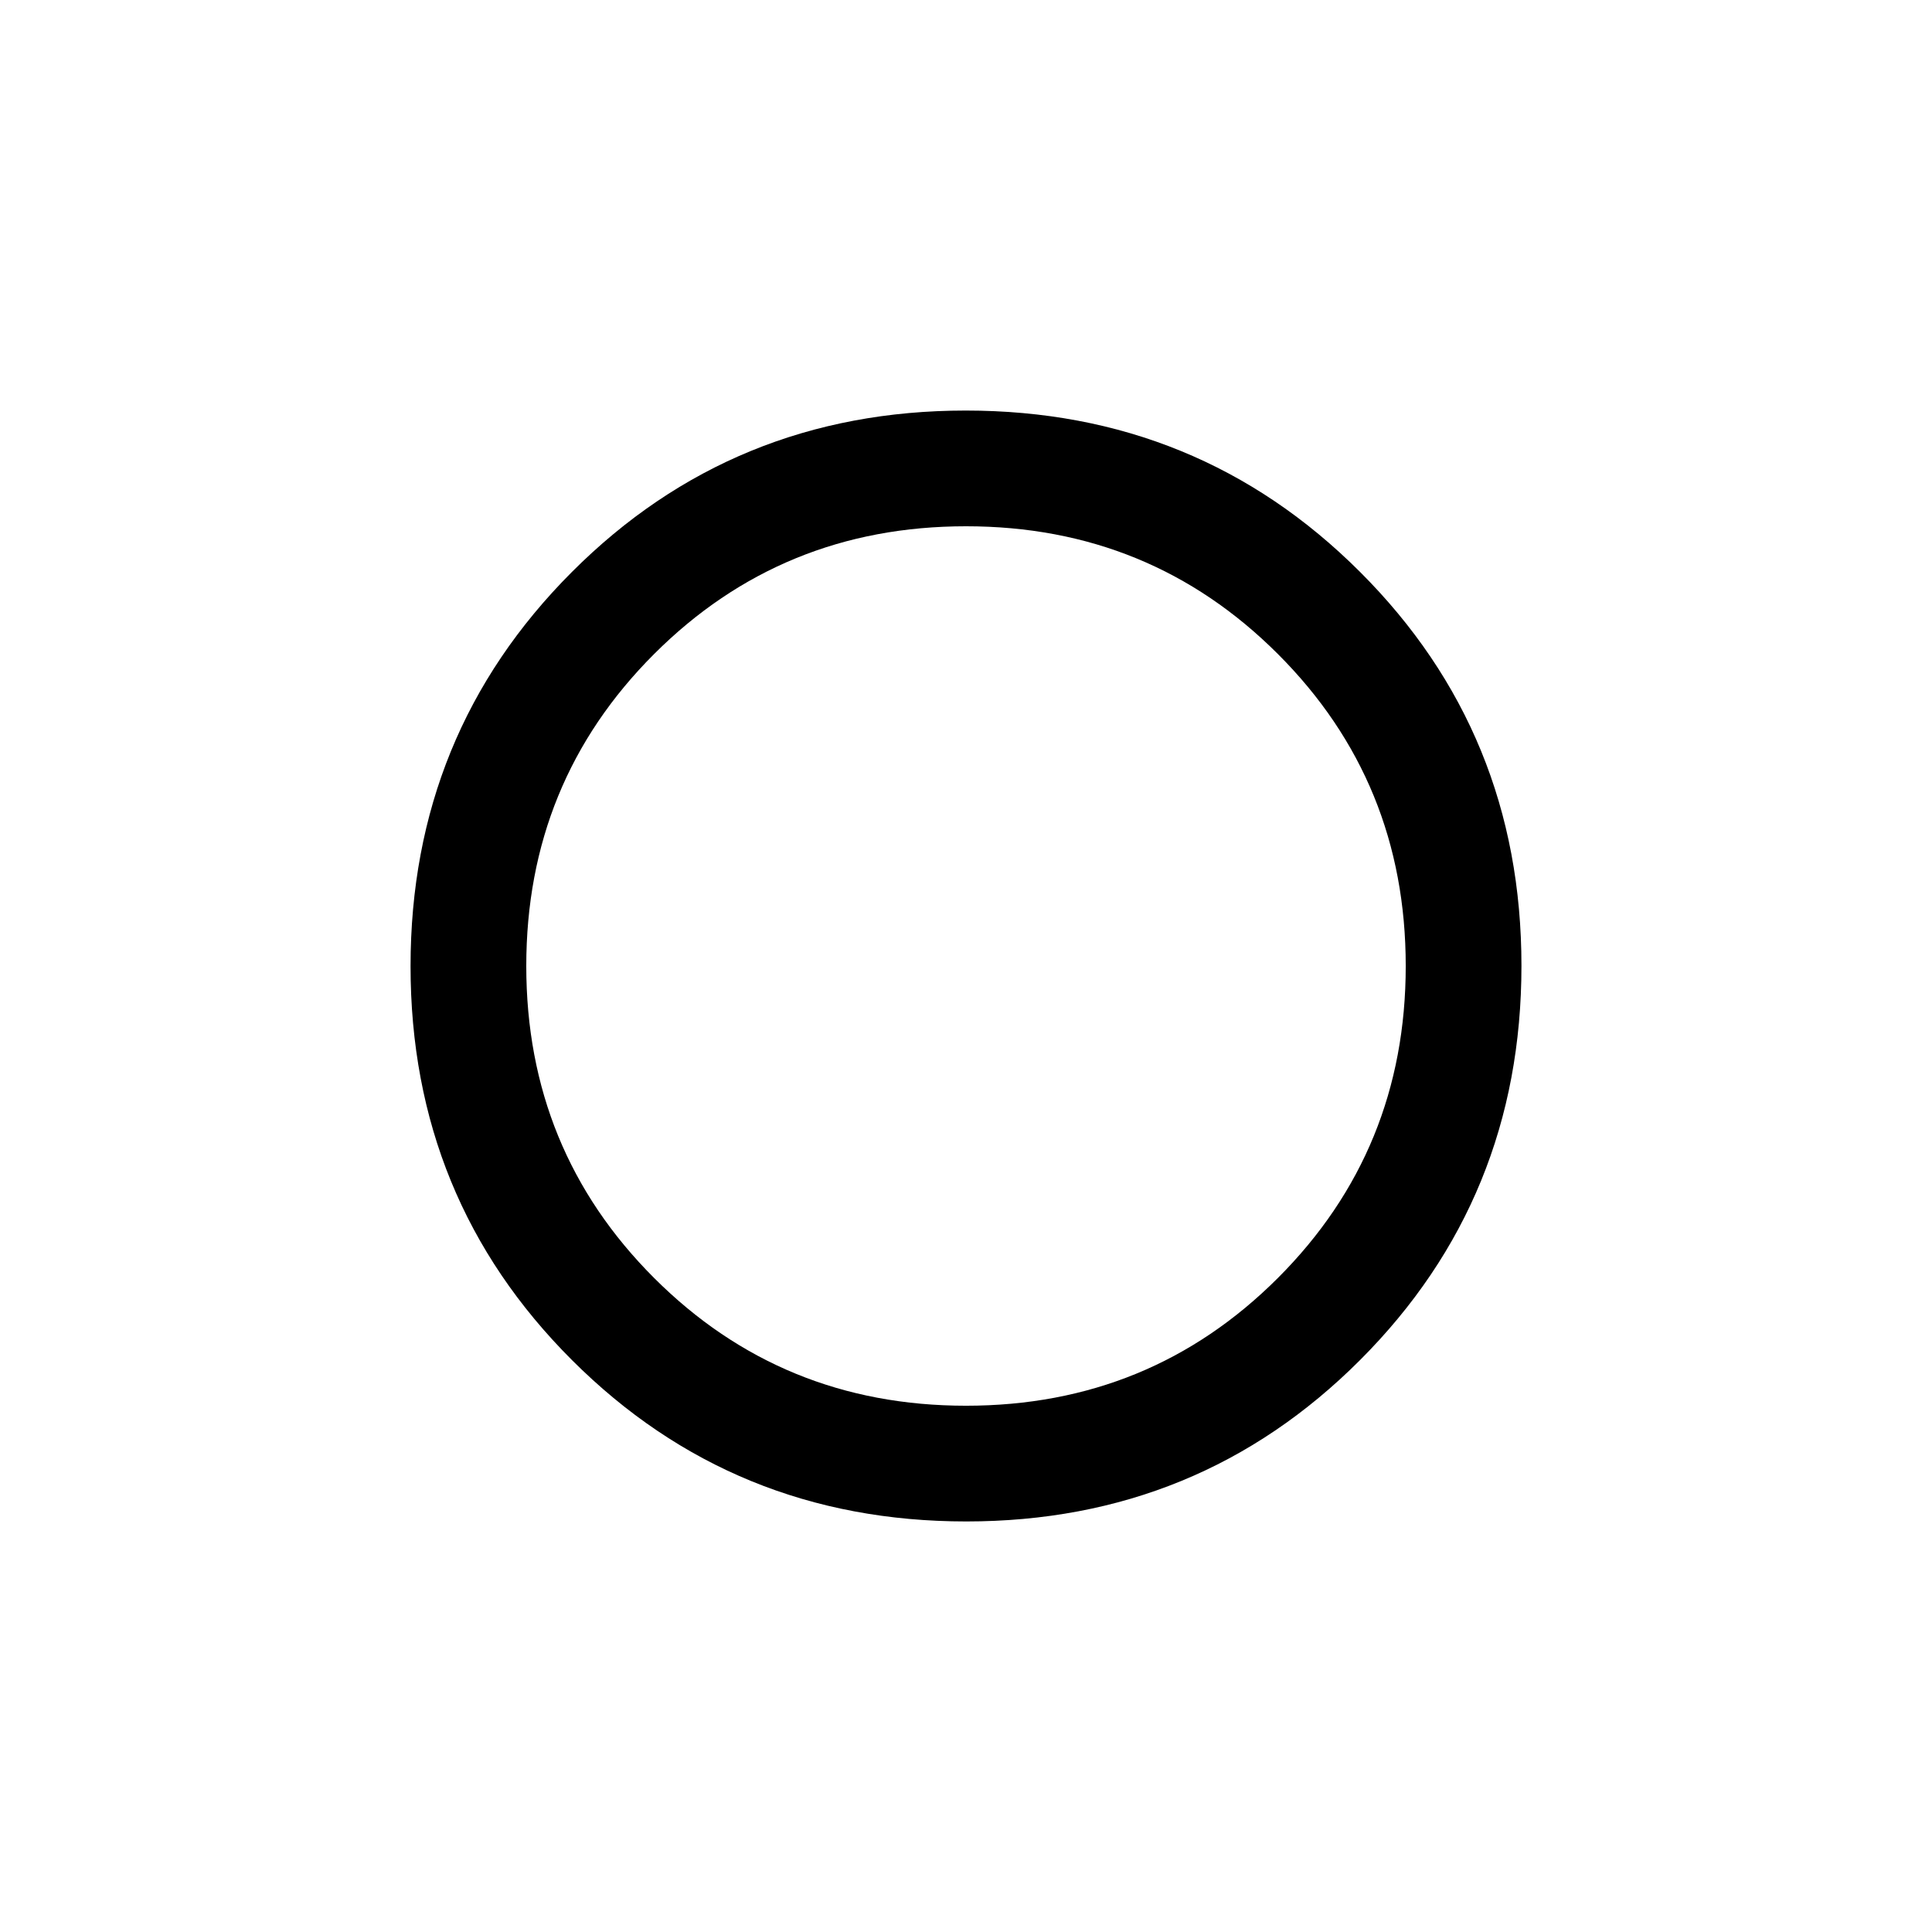 <svg xmlns="http://www.w3.org/2000/svg" height="48" viewBox="0 -960 960 960" width="48"><path d="M478-478Zm2.11 274q-115.61 0-195.86-80.14Q204-364.28 204-479.89t80.14-195.86Q364.28-756 479.89-756t195.86 80.14Q756-595.72 756-480.11t-80.14 195.86Q595.72-204 480.11-204Zm-.11-57.5q91.5 0 155-63.5t63.5-155q0-91.5-63.5-155t-155-63.5q-91.5 0-155 63.5t-63.5 155q0 91.5 63.5 155t155 63.5Z"/></svg>